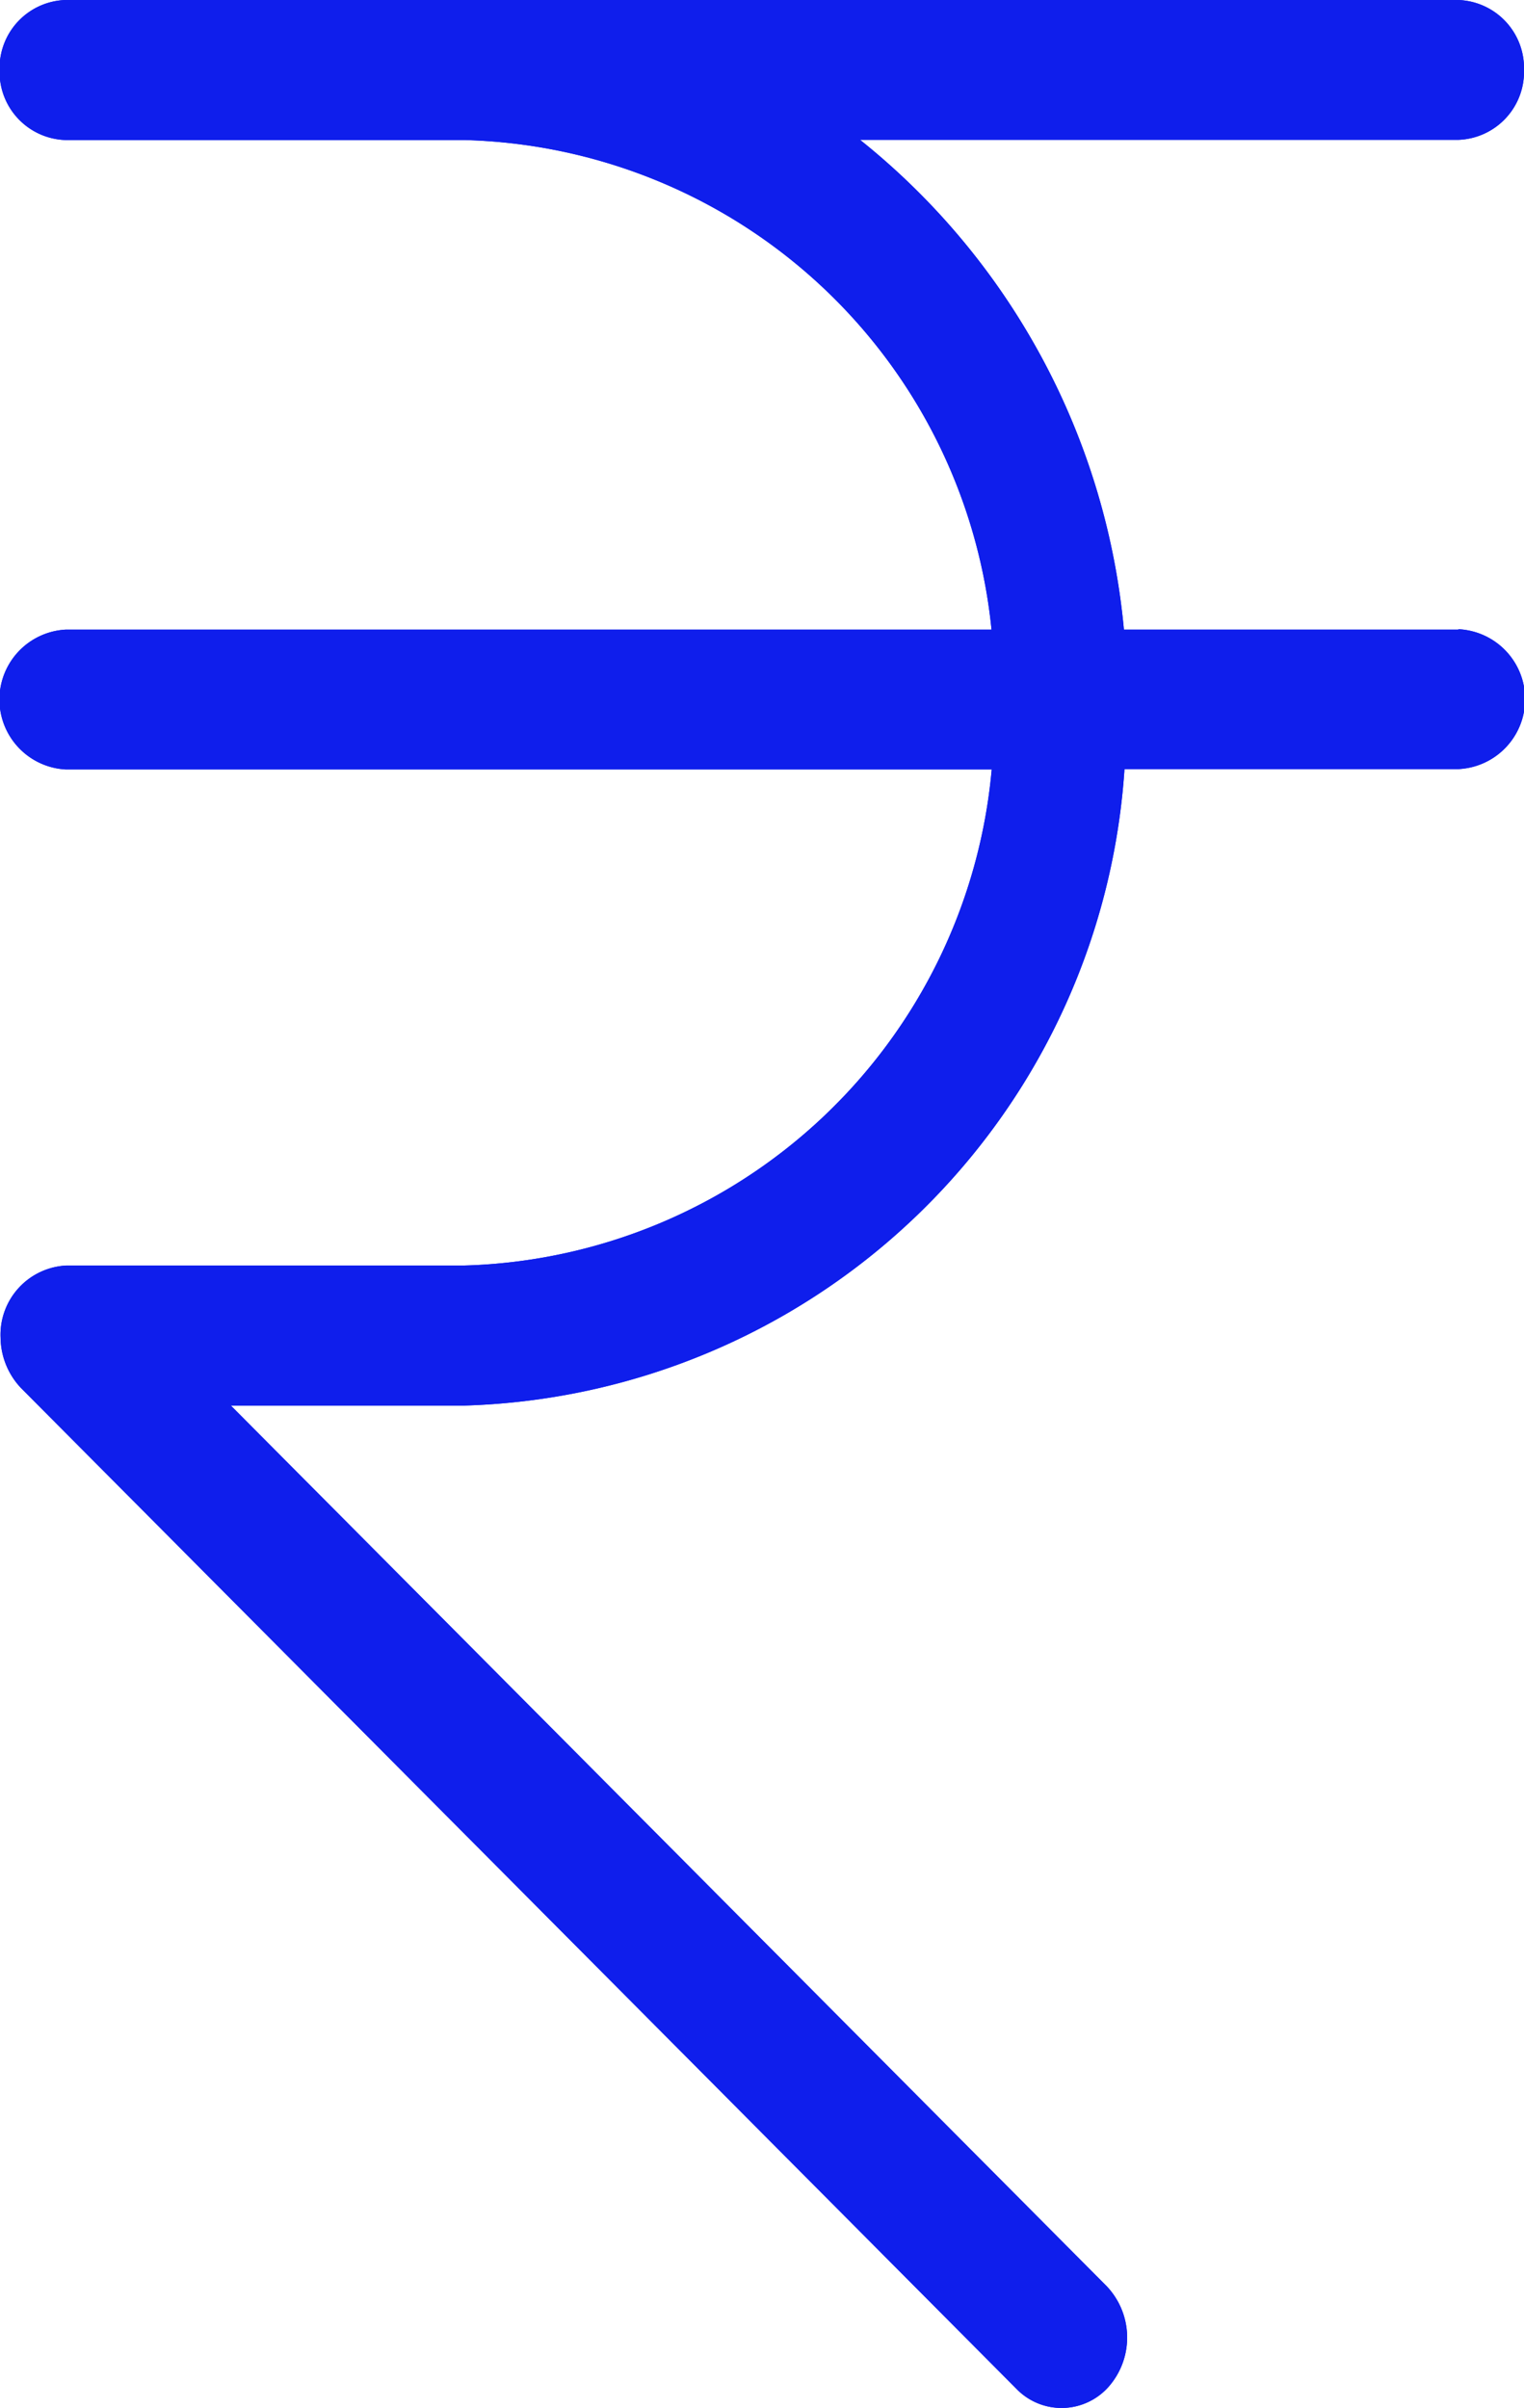 <svg xmlns="http://www.w3.org/2000/svg" width="7.988" height="12.622" viewBox="0 0 7.988 12.622"><defs><style>.a{fill:#0f1eec;}</style></defs><g transform="translate(0 0)"><path class="a" d="M64.008,3.3H62.256A3.725,3.725,0,0,0,60.873.733h3.135a.357.357,0,0,0,.345-.367A.357.357,0,0,0,64.008,0h-7.3a.357.357,0,0,0-.345.367.357.357,0,0,0,.345.367H58.8A2.851,2.851,0,0,1,61.562,3.3H56.71a.367.367,0,0,0,0,.733h4.853a2.857,2.857,0,0,1-2.763,2.6H56.713a.363.363,0,0,0-.345.378.39.39,0,0,0,.107.264l5.218,5.246a.329.329,0,0,0,.486-.015.391.391,0,0,0-.014-.524l-4.59-4.615H58.8a3.573,3.573,0,0,0,3.459-3.336h1.752a.367.367,0,0,0,0-.733Z" transform="translate(-56.365)"/><path class="a" d="M64.008,3.3H62.256A3.725,3.725,0,0,0,60.873.733h3.135a.357.357,0,0,0,.345-.367A.357.357,0,0,0,64.008,0h-7.3a.357.357,0,0,0-.345.367.357.357,0,0,0,.345.367H58.8A2.851,2.851,0,0,1,61.562,3.3H56.71a.367.367,0,0,0,0,.733h4.853a2.857,2.857,0,0,1-2.763,2.6H56.713a.363.363,0,0,0-.345.378.39.39,0,0,0,.107.264l5.218,5.246a.329.329,0,0,0,.486-.015.391.391,0,0,0-.014-.524l-4.59-4.615H58.8a3.573,3.573,0,0,0,3.459-3.336h1.752a.367.367,0,0,0,0-.733Z" transform="translate(-56.365)"/></g></svg>